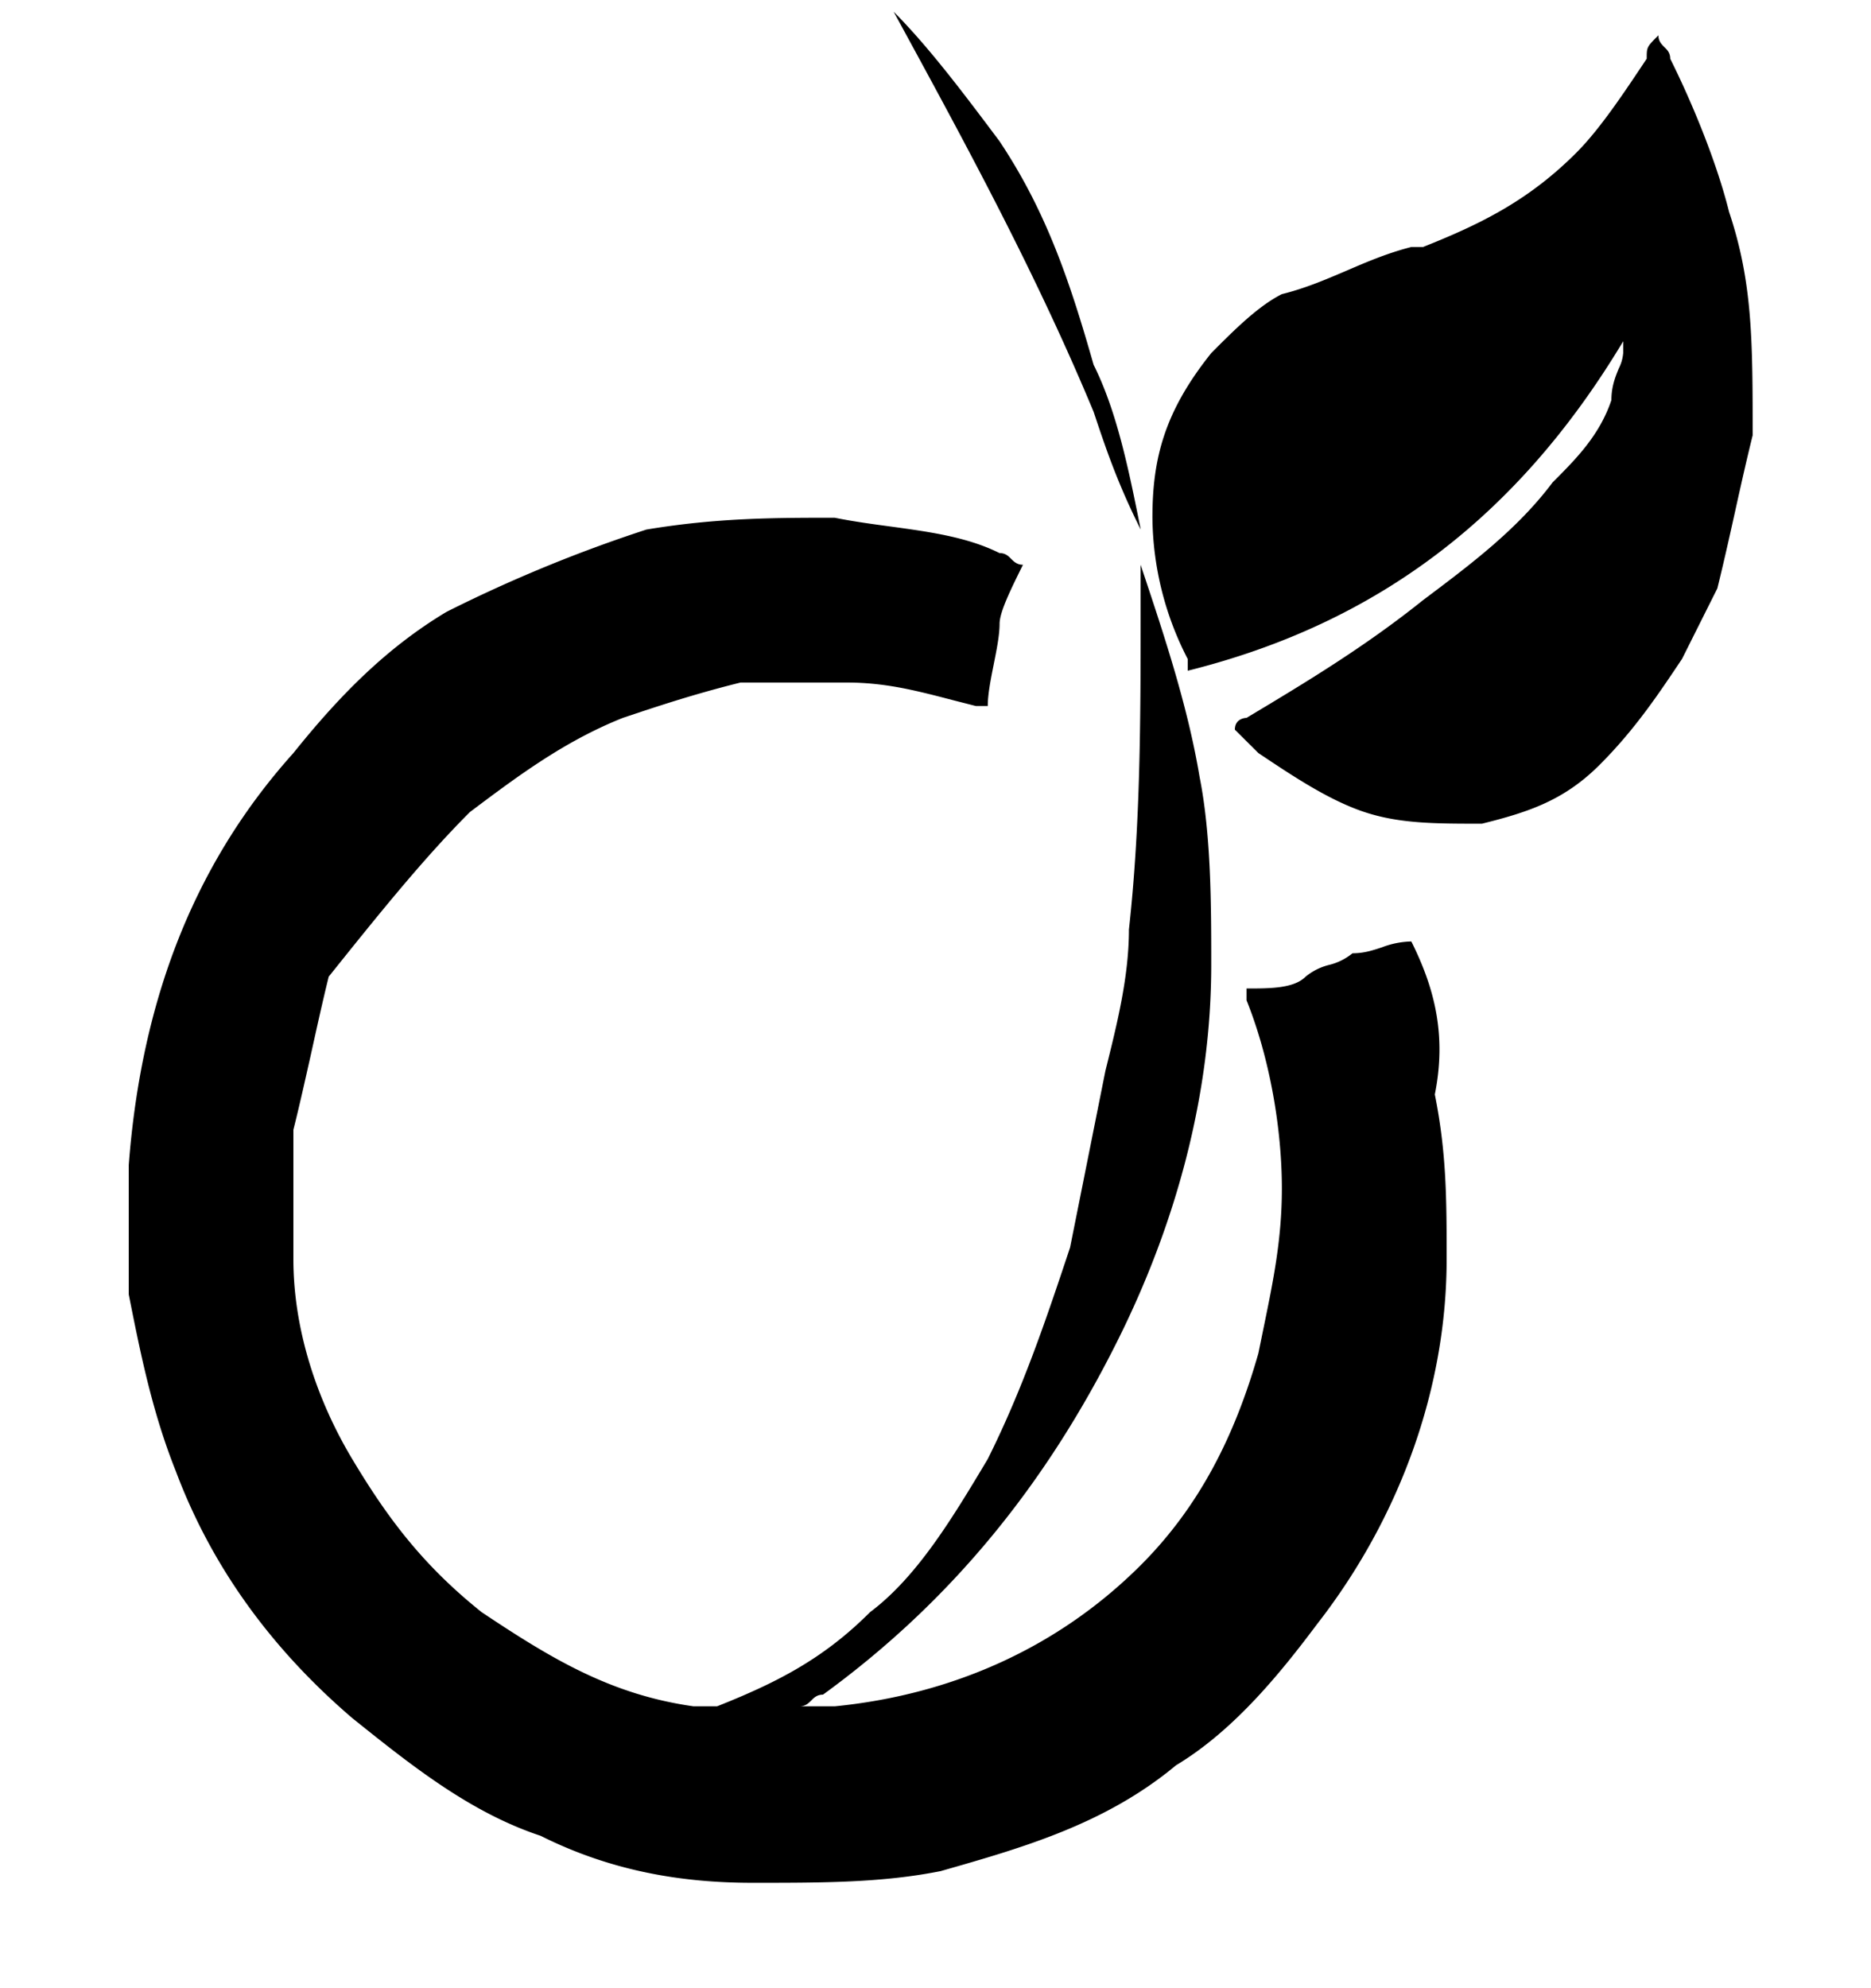 <svg width="16" height="17" viewBox="0 0 16 17" xmlns="http://www.w3.org/2000/svg" class="icon icon-viadeo" aria-hidden="true" focusable="false" fill="currentColor"><path d="M11.818 8.1a.744.744 0 0 1 .251-.05c.201.402.302.805.201 1.308.101.503.101.905.101 1.409 0 1.106-.402 2.213-1.107 3.119-.302.403-.704.906-1.207 1.208-.604.503-1.309.704-2.013.905-.503.1-1.006.1-1.61.1-.604 0-1.208-.1-1.811-.402-.604-.2-1.107-.603-1.61-1.006-.705-.604-1.208-1.308-1.51-2.113-.201-.503-.302-1.006-.402-1.51V9.961c.1-1.308.503-2.515 1.408-3.522.403-.503.805-.905 1.309-1.207a12.274 12.274 0 0 1 1.71-.704c.604-.101 1.107-.101 1.61-.101.16.032.321.054.478.075.336.046.657.09.931.227.05 0 .076.025.1.05.026.025.051.05.101.05-.1.202-.2.403-.2.504 0 .1-.026.226-.051.352-.025.126-.05.251-.05.352h-.101l-.2-.051c-.31-.081-.574-.15-.907-.15h-.906c-.402.1-.704.201-1.006.302-.503.2-.906.503-1.308.805-.403.402-.805.905-1.208 1.408-.05.202-.1.428-.15.655-.051.226-.101.452-.152.654v1.107c0 .603.202 1.207.504 1.71.301.503.603.906 1.106 1.308.604.403 1.107.705 1.812.805h.201c.503-.2.906-.402 1.308-.805.403-.302.705-.805 1.006-1.308.302-.604.504-1.207.705-1.811l.302-1.51c.1-.402.201-.805.201-1.207.1-.906.1-1.811.1-2.717v-.403c.202.604.403 1.208.504 1.812.1.503.1 1.107.1 1.61 0 1.107-.301 2.214-.805 3.22-.603 1.207-1.408 2.214-2.515 3.019-.05 0-.076.025-.1.05-.026.025-.051.05-.102.05h.302c1.007-.1 1.912-.503 2.617-1.207.503-.503.805-1.107 1.006-1.811l.044-.215c.084-.408.157-.764.157-1.194 0-.503-.1-1.107-.302-1.61v-.101c.202 0 .403 0 .504-.1a.504.504 0 0 1 .2-.101.506.506 0 0 0 .202-.1c.1 0 .176-.026.252-.051ZM9.352 3.119c.201.402.302.905.403 1.409-.202-.403-.302-.705-.403-1.007C8.85 2.314 8.245 1.207 7.642.1c.301.302.603.704.905 1.107.403.604.604 1.207.805 1.912Z"/><path d="M14.283.502c.201.403.403.906.503 1.309.202.603.202 1.106.202 1.911-.05.202-.101.428-.151.655-.05.226-.101.452-.151.654l-.302.603c-.202.302-.403.604-.705.906-.302.302-.603.403-1.006.503-.402 0-.704 0-1.006-.1-.302-.101-.604-.302-.906-.504l-.201-.2c0-.101.1-.101.1-.101.504-.302 1.007-.604 1.51-1.007.402-.302.805-.603 1.107-1.006.201-.201.402-.403.503-.704 0-.118.035-.202.063-.27a.36.36 0 0 0 .038-.133v-.1c-.906 1.509-2.114 2.415-3.724 2.817v-.1a2.679 2.679 0 0 1-.302-1.208c0-.503.101-.906.504-1.409.2-.201.402-.402.603-.503.202-.05.378-.126.554-.201.176-.076.352-.151.553-.202h.1c.504-.2.907-.402 1.31-.805.2-.2.402-.503.603-.805 0-.1 0-.1.1-.2 0 .05.026.075.05.1.026.025.051.05.051.1Z"/></svg>